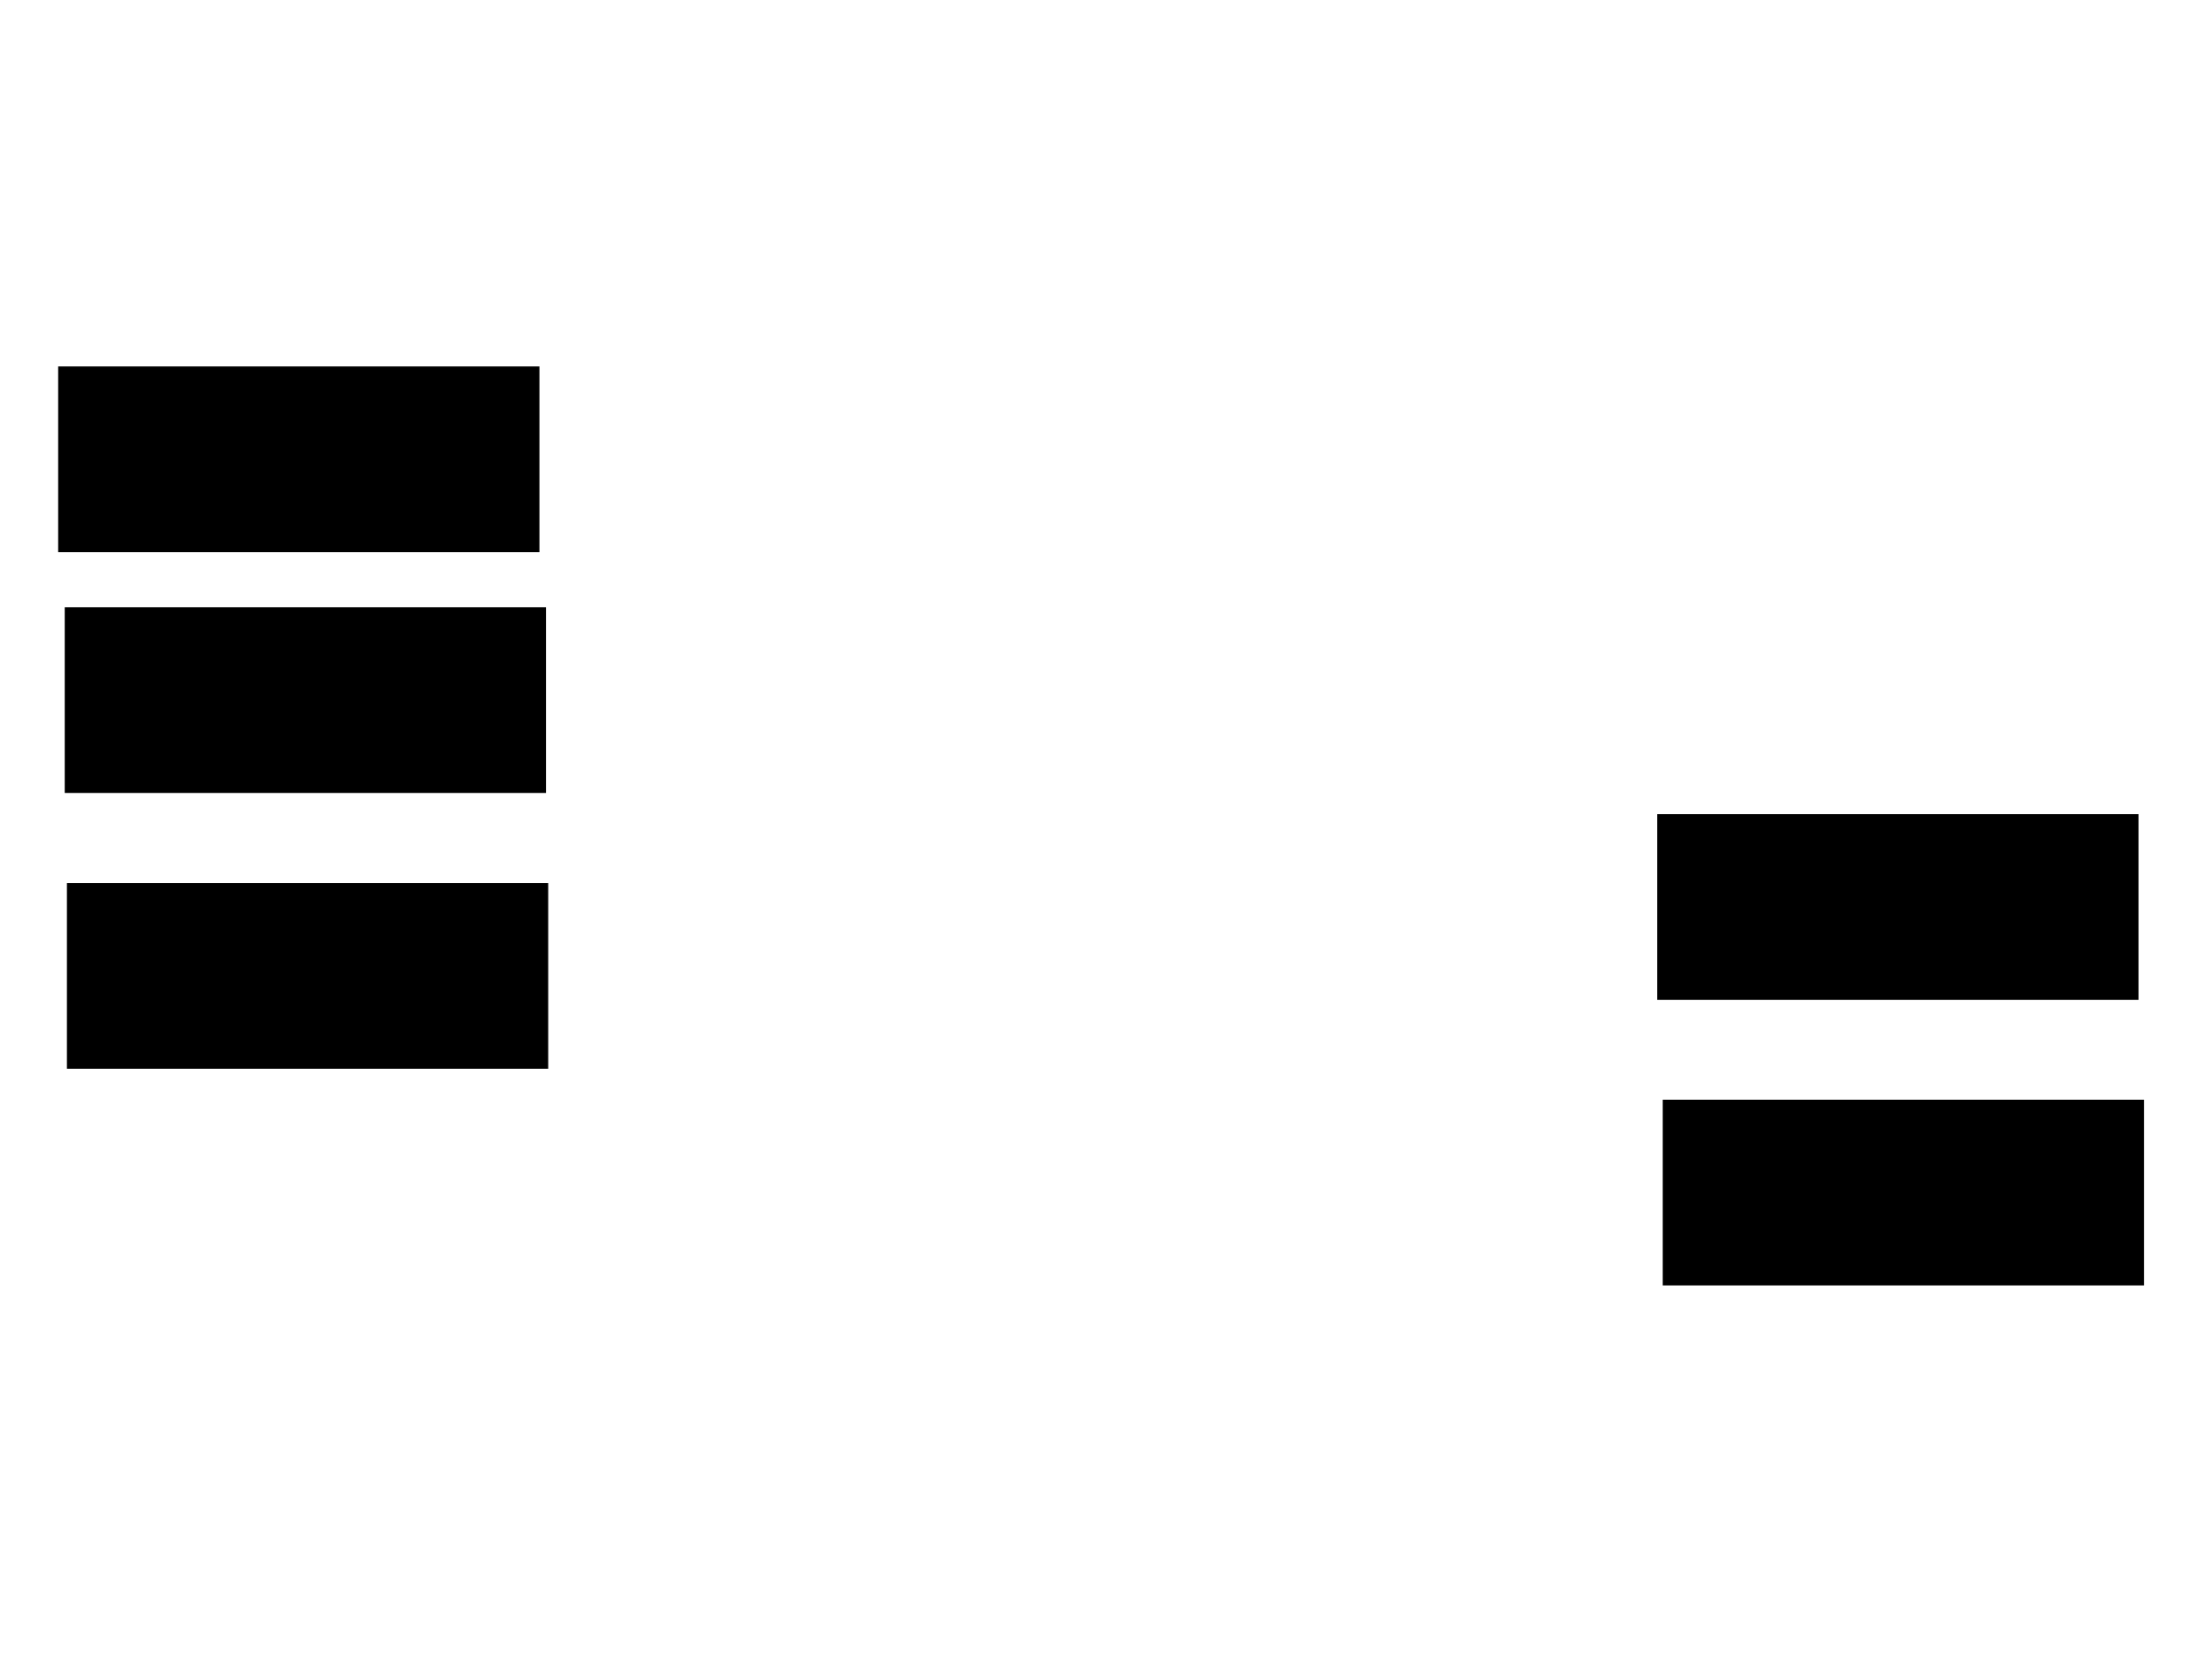 <svg xmlns="http://www.w3.org/2000/svg" width="1175" height="881">
 <!-- Created with Image Occlusion Enhanced -->
 <g>
  <title>Labels</title>
 </g>
 <g>
  <title>Masks</title>
  <rect id="a37c884b30694fe1b9ebcfa8e10ac802-ao-1" height="97.674" width="254.651" y="432.954" x="880.814" stroke="#000000" fill="#0"/>
  <rect id="a37c884b30694fe1b9ebcfa8e10ac802-ao-2" height="97.674" width="254.651" y="584.698" x="883.721" stroke="#000000" fill="#0"/>
  
  <rect id="a37c884b30694fe1b9ebcfa8e10ac802-ao-4" height="97.674" width="254.651" y="469.581" x="36.047" stroke="#000000" fill="#0"/>
  <rect id="a37c884b30694fe1b9ebcfa8e10ac802-ao-5" height="97.674" width="254.651" y="323.07" x="34.884" stroke="#000000" fill="#0"/>
  <rect id="a37c884b30694fe1b9ebcfa8e10ac802-ao-6" height="97.674" width="254.651" y="195.163" x="31.395" stroke="#000000" fill="#0"/>
 </g>
</svg>